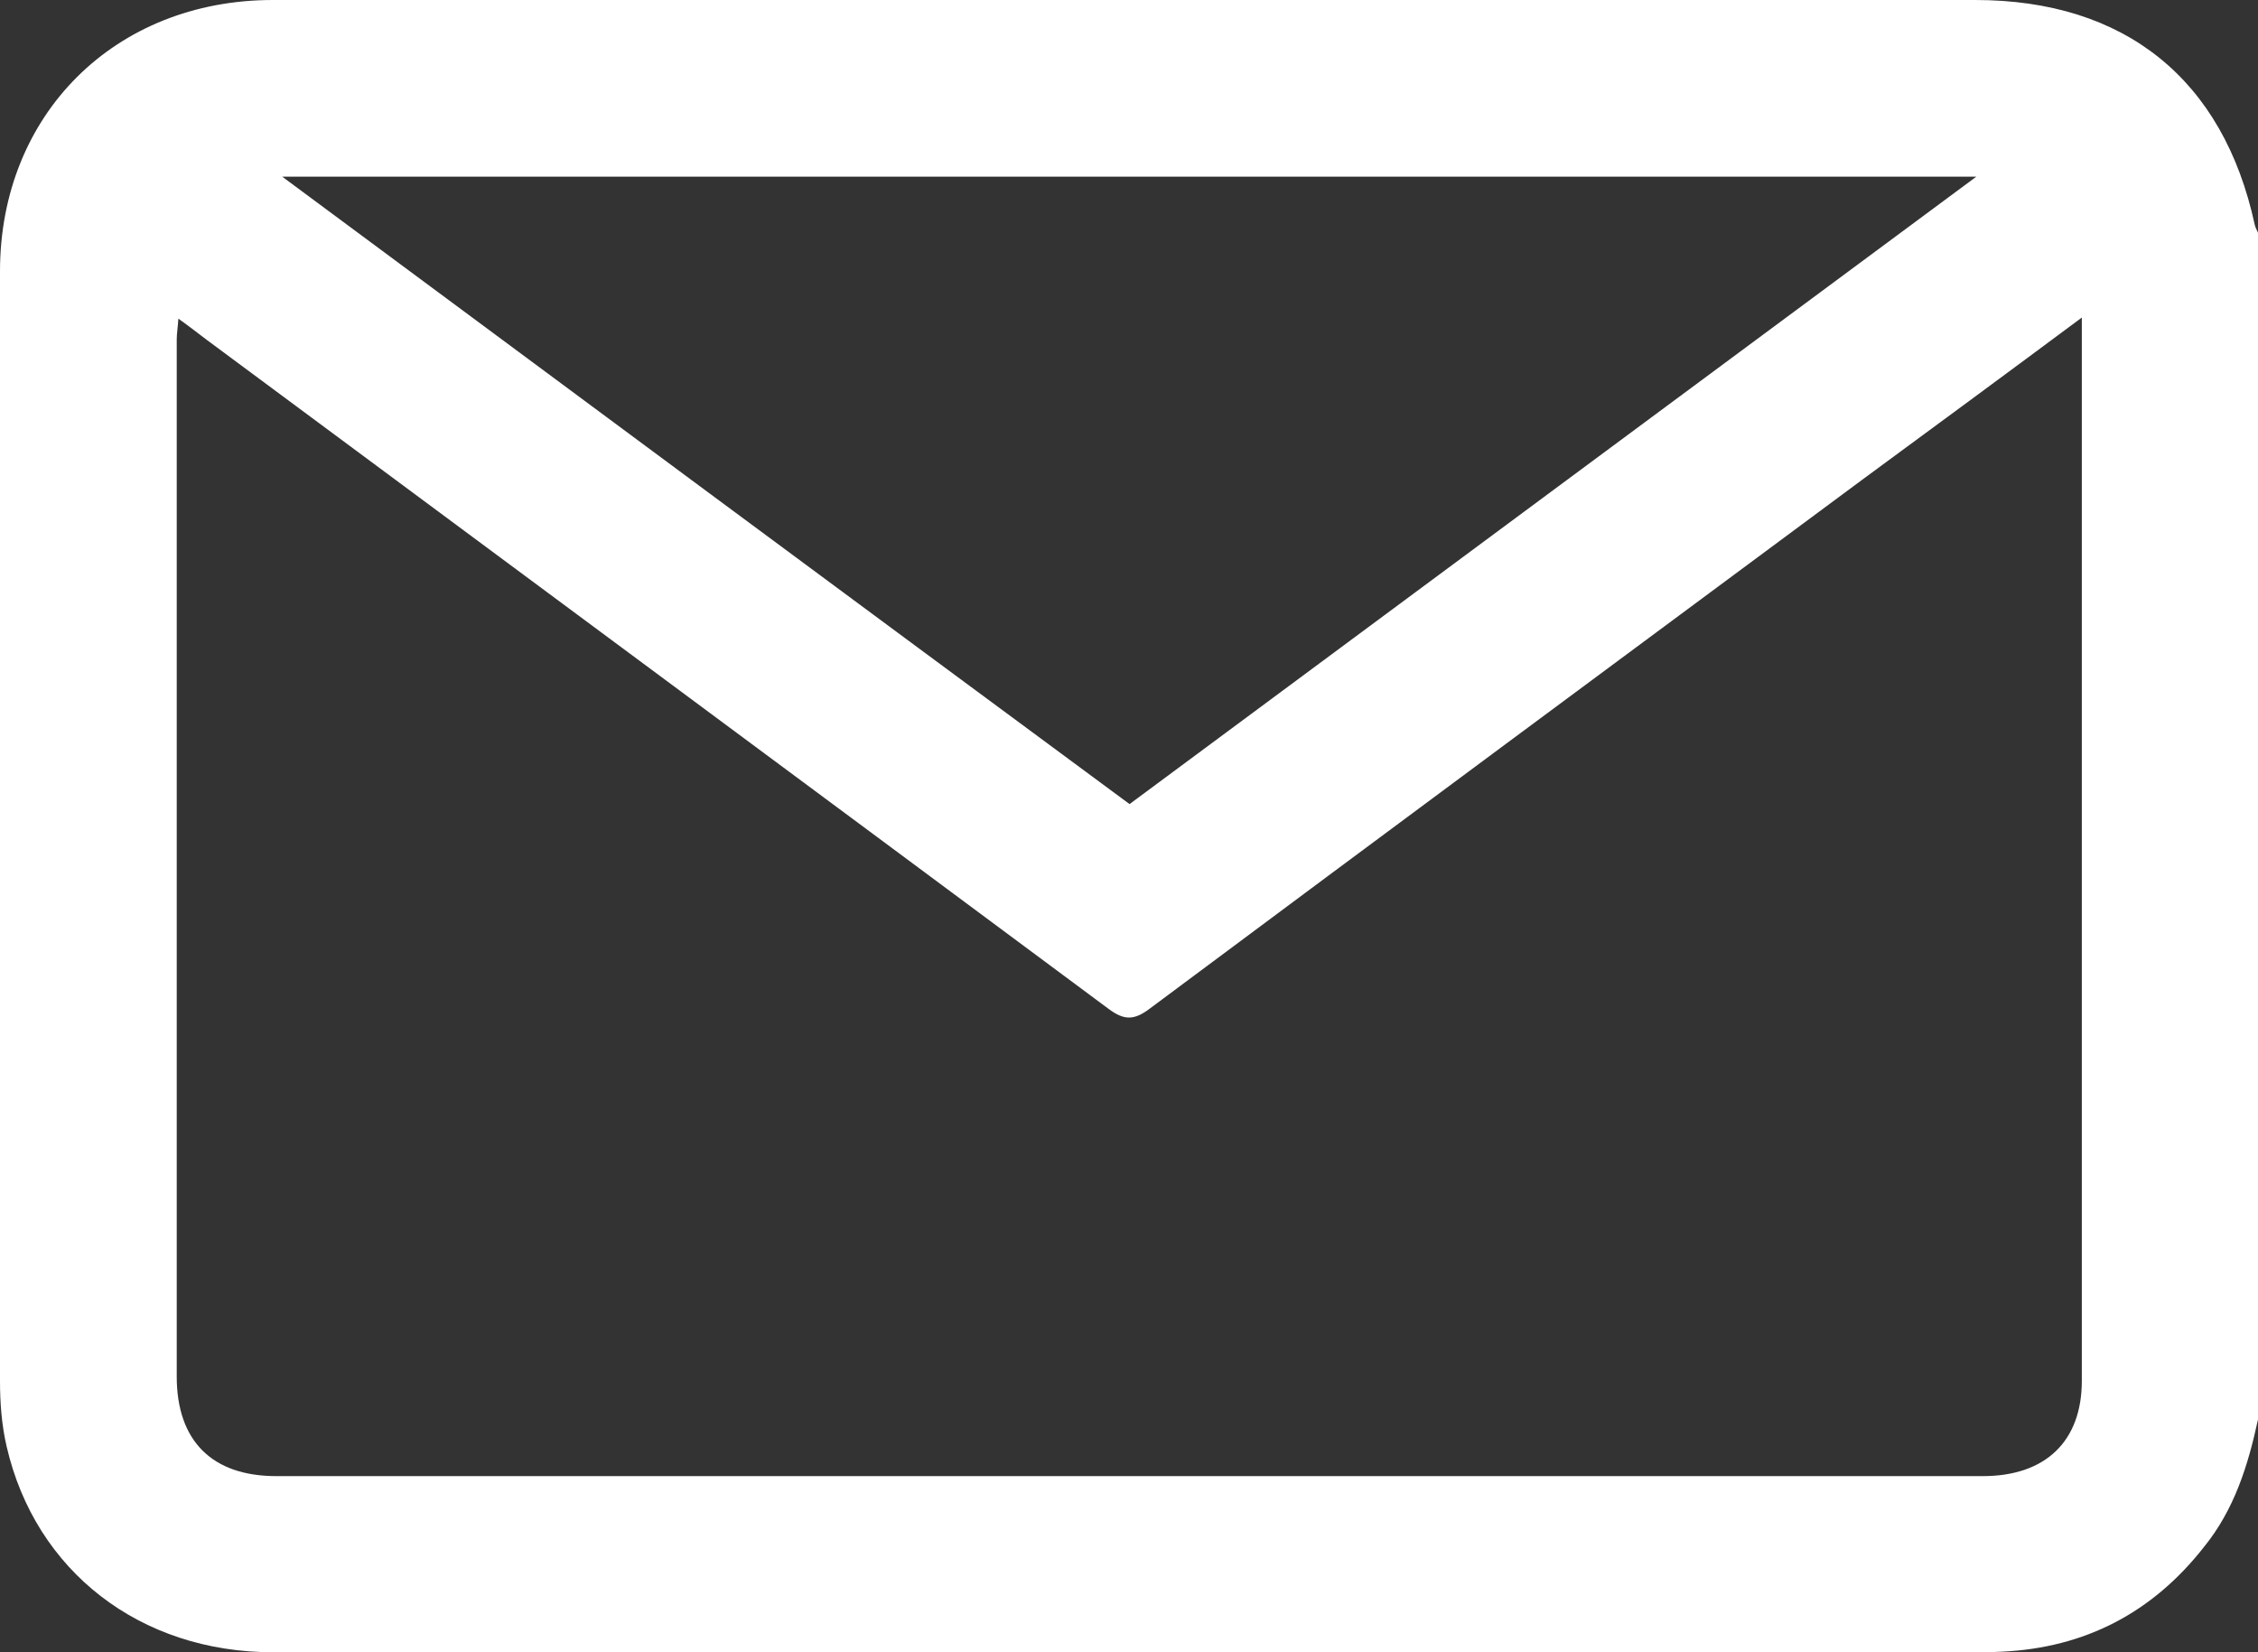 <svg width="41" height="30" viewBox="0 0 41 30" fill="none" xmlns="http://www.w3.org/2000/svg">
<rect x="0" y="0" width="41" height="30" fill="#333333" stroke="none"/>
<g clip-path="url(#clip0_51_232)">
<path d="M41 25.773C41 18.588 41 11.412 41 4.227C40.98 4.177 40.95 4.127 40.94 4.077C40.368 1.439 38.583 0 35.865 0C25.565 0 15.265 0 4.955 0C2.086 0 0 2.079 0 4.927C0 11.642 0 18.358 0 25.073C0 25.473 0.03 25.873 0.12 26.262C0.642 28.531 2.547 30 4.955 30C15.235 30 25.505 30 35.785 30C35.975 30 36.156 30 36.346 29.99C37.861 29.92 39.084 29.28 40.017 28.091C40.569 27.412 40.819 26.612 41 25.773ZM37.801 5.766C37.801 5.936 37.801 6.016 37.801 6.086C37.801 12.412 37.801 18.747 37.801 25.073C37.801 26.172 37.139 26.802 36.005 26.802C25.675 26.802 15.345 26.802 5.015 26.802C3.851 26.802 3.209 26.163 3.209 24.993C3.209 18.718 3.209 12.442 3.209 6.166C3.209 6.056 3.229 5.946 3.239 5.786C3.45 5.936 3.601 6.056 3.761 6.176C9.217 10.223 14.683 14.271 20.129 18.318C20.41 18.528 20.59 18.528 20.871 18.318C25.174 15.11 29.496 11.912 33.809 8.714C35.113 7.755 36.417 6.795 37.801 5.766ZM5.125 3.208C15.415 3.208 25.595 3.208 35.885 3.208C30.71 7.045 25.615 10.813 20.51 14.6C15.395 10.823 10.3 7.045 5.125 3.208Z" fill="white"/>
</g>
<defs>
<clipPath id="clip0_51_232">
<rect width="41" height="30" fill="white" transform="matrix(-1 0 0 1 41 0)"/>
</clipPath>
</defs>
</svg>
